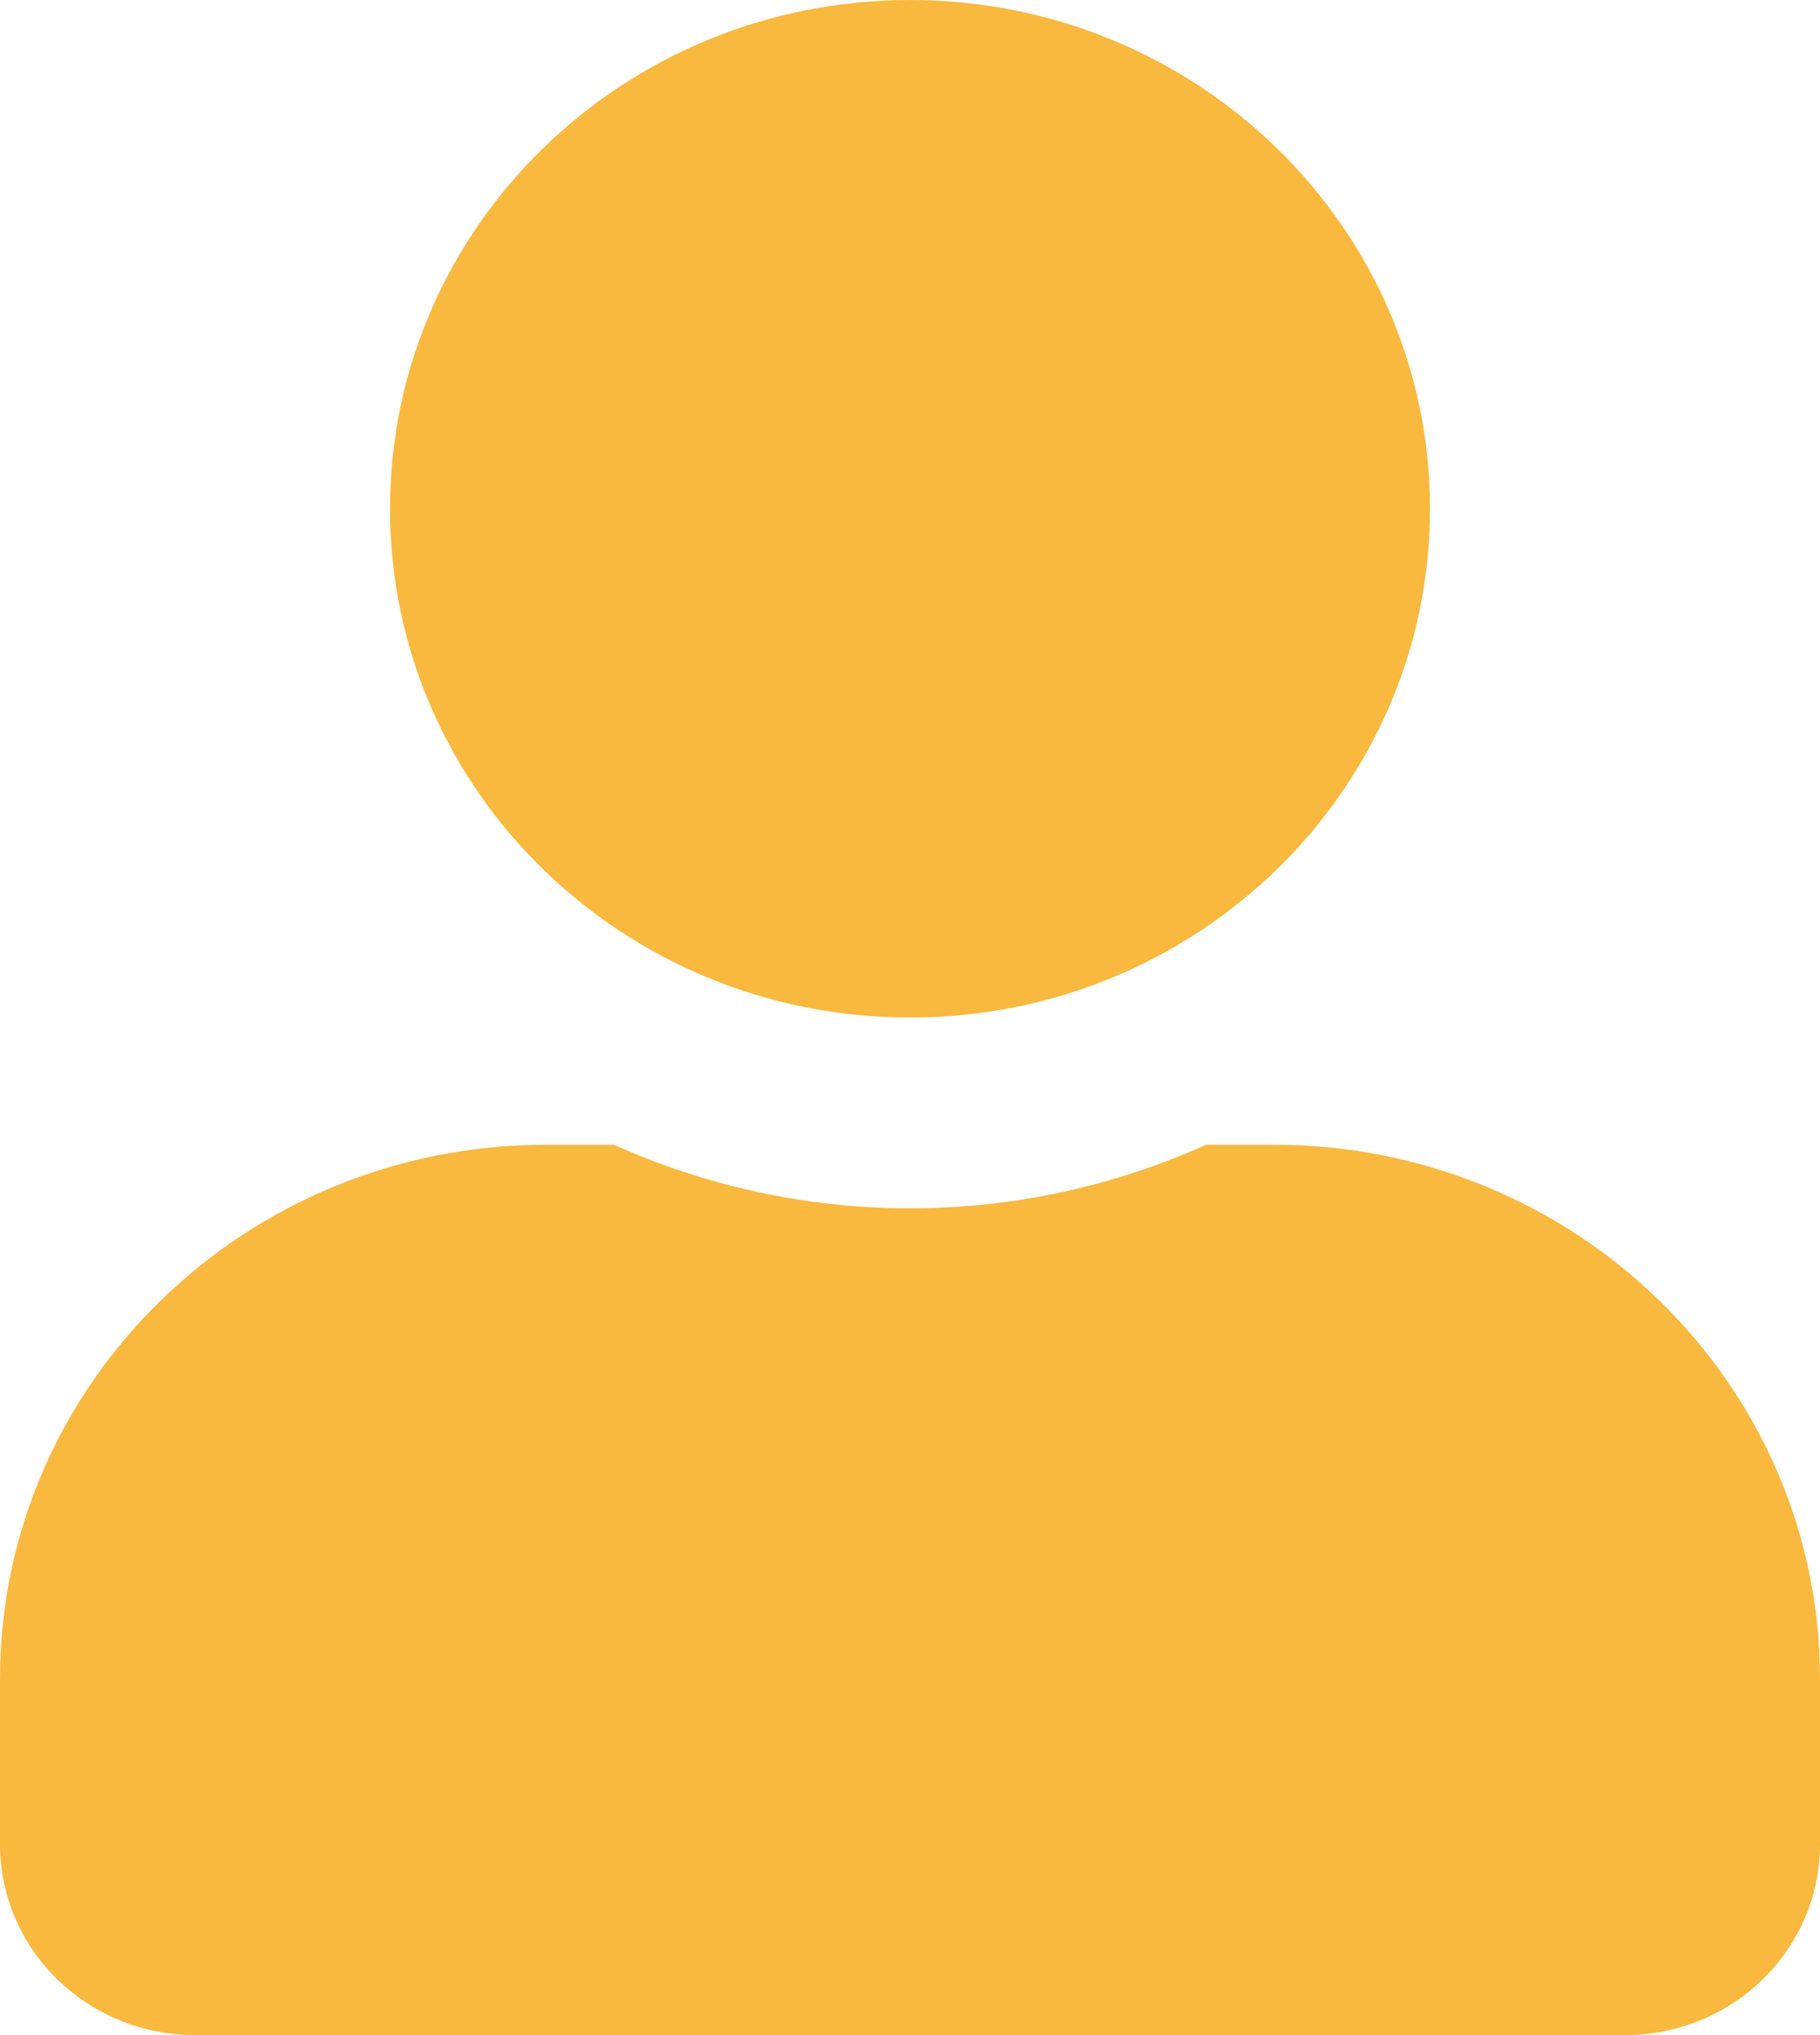 <svg width="34" height="38" viewBox="0 0 34 38" fill="none" xmlns="http://www.w3.org/2000/svg">
<path d="M17 19C22.366 19 26.714 14.747 26.714 9.5C26.714 4.253 22.366 0 17 0C11.634 0 7.286 4.253 7.286 9.5C7.286 14.747 11.634 19 17 19ZM23.8 21.375H22.533C20.848 22.132 18.973 22.562 17 22.562C15.027 22.562 13.16 22.132 11.467 21.375H10.2C4.569 21.375 0 25.843 0 31.35V34.438C0 36.404 1.632 38 3.643 38H30.357C32.368 38 34 36.404 34 34.438V31.35C34 25.843 29.431 21.375 23.8 21.375Z" fill="#F9B93E"/>
</svg>
